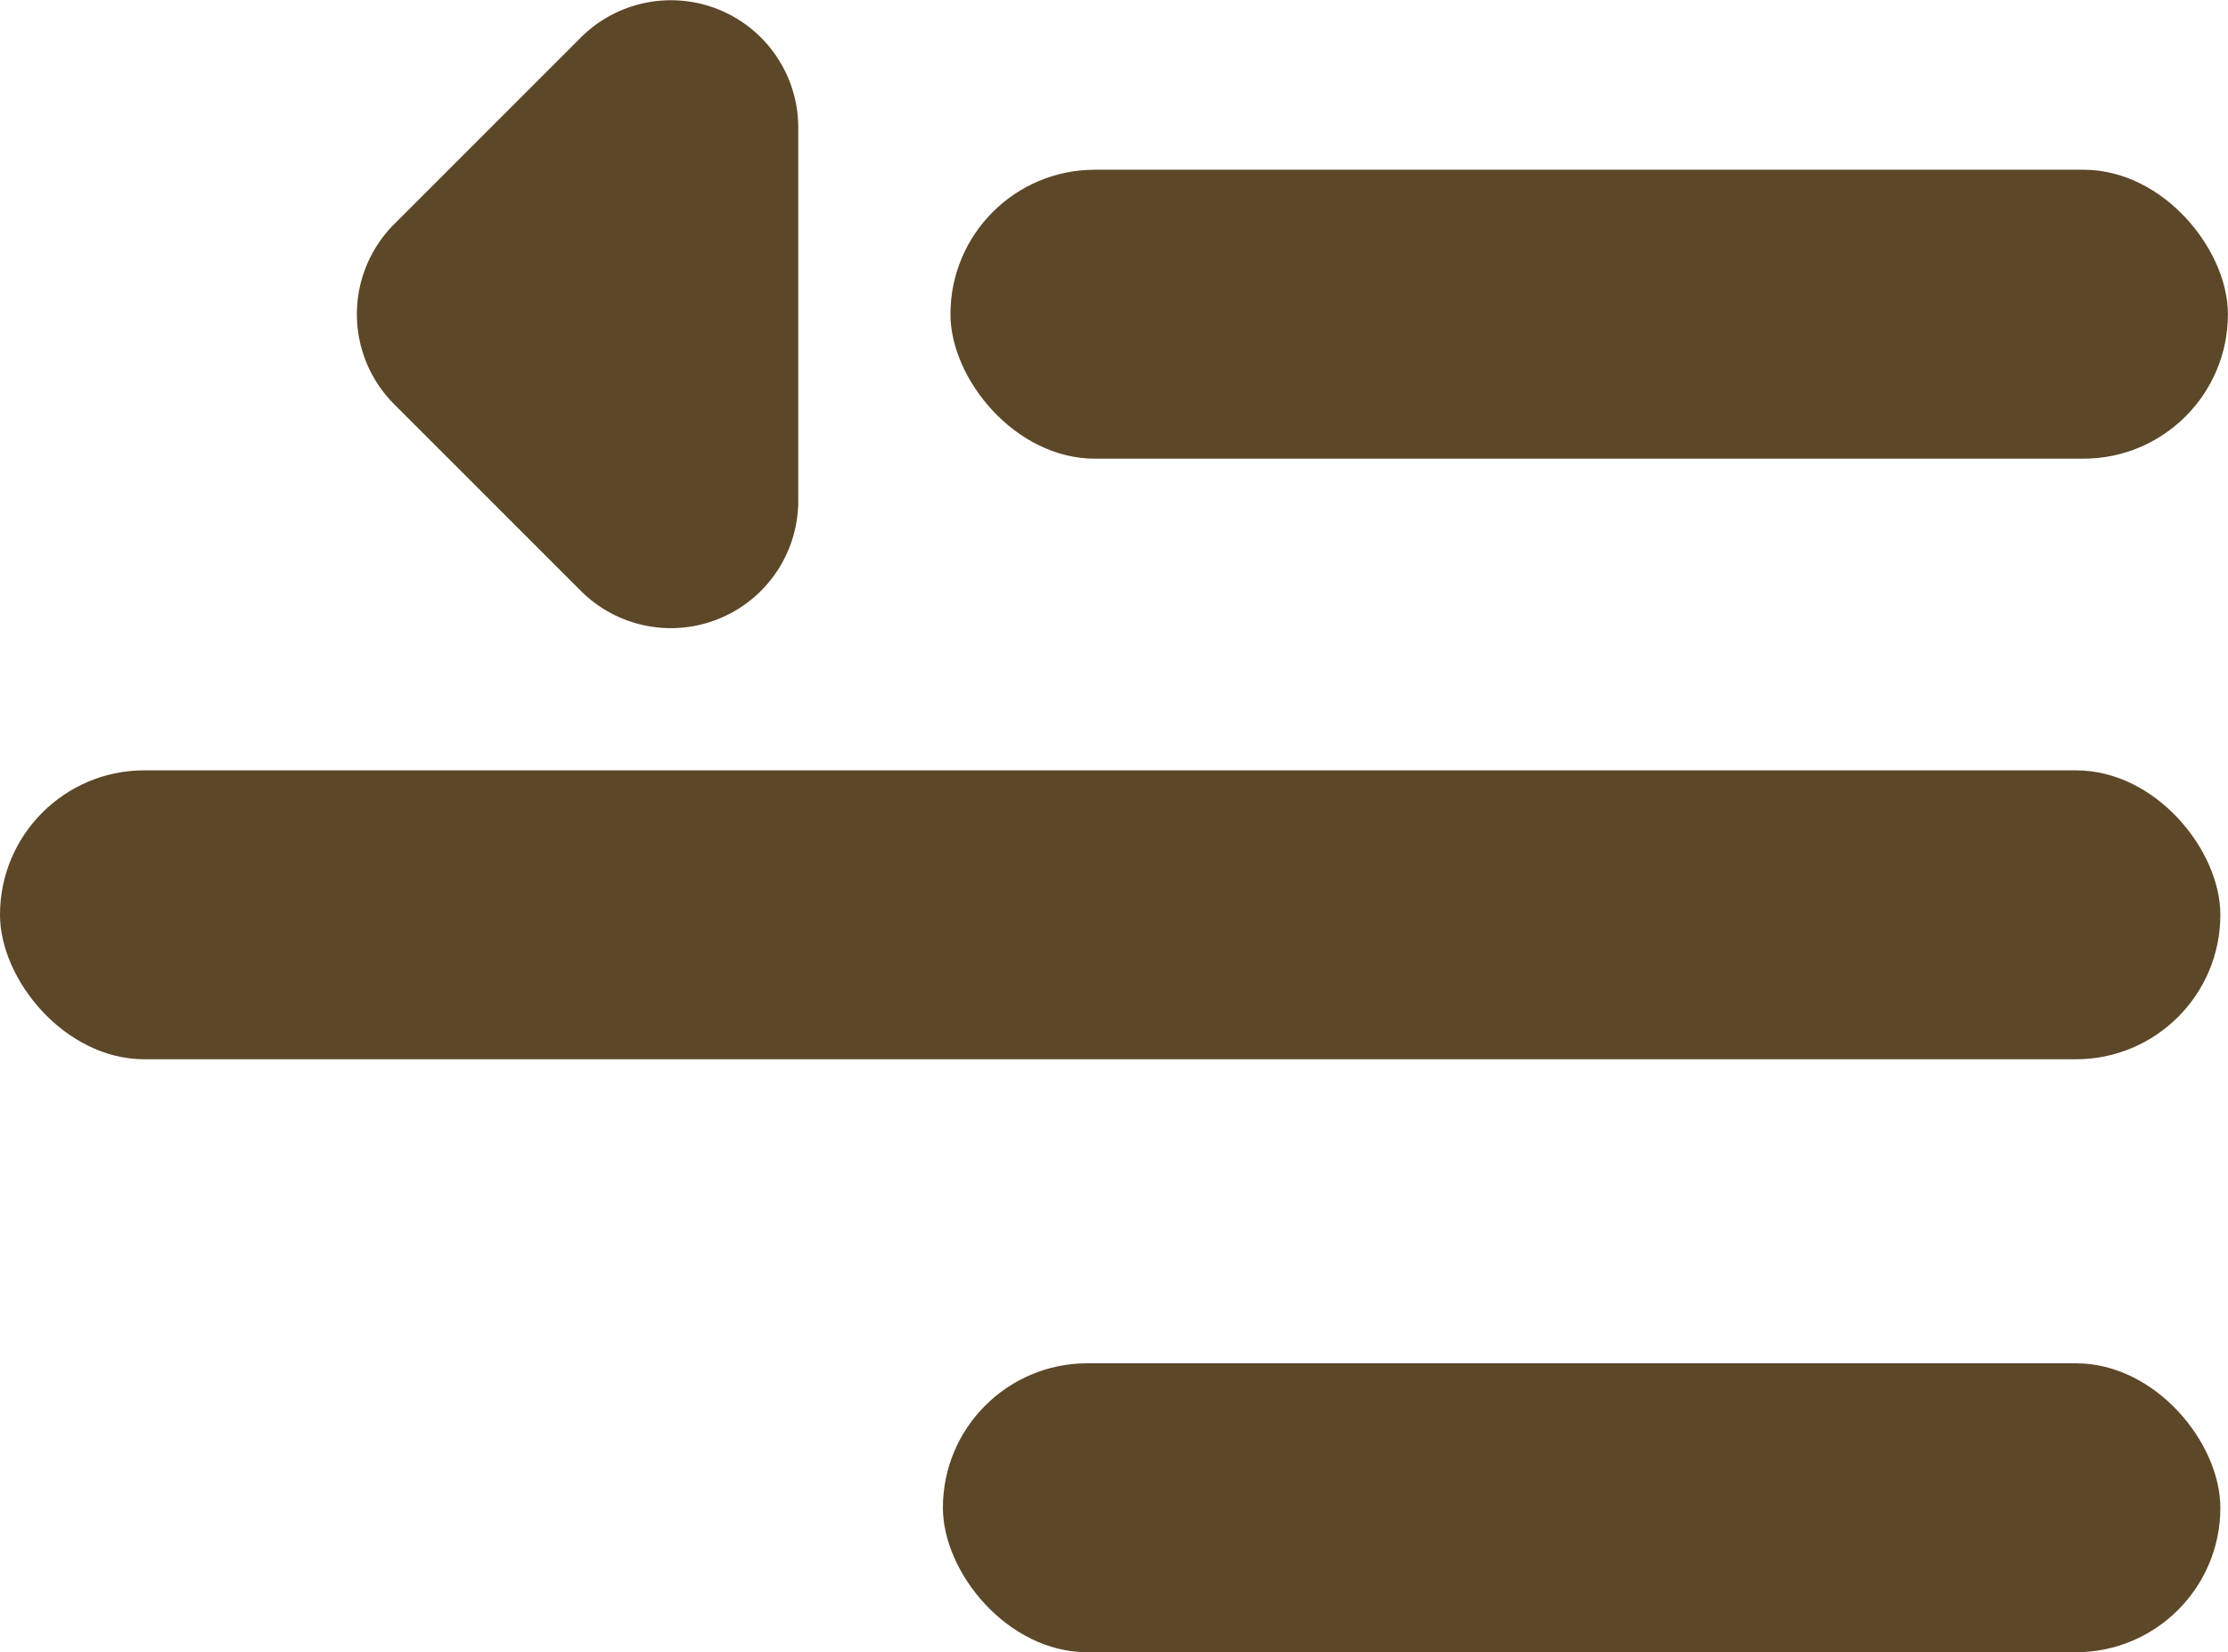 <svg xmlns="http://www.w3.org/2000/svg" width="22.443" height="16.646" viewBox="0 0 22.443 16.646">
  <g id="Group_15290" data-name="Group 15290" transform="translate(0)">
    <rect id="Rectangle_3284" data-name="Rectangle 3284" width="12.868" height="2.911" rx="1.455" transform="translate(9.574 1.71)" fill="#5c4728"/>
    <rect id="Rectangle_3285" data-name="Rectangle 3285" width="22.366" height="2.911" rx="1.455" transform="translate(0 7.761)" fill="#5c4728"/>
    <rect id="Rectangle_3286" data-name="Rectangle 3286" width="12.868" height="2.911" rx="1.455" transform="translate(9.498 13.735)" fill="#5c4728"/>
    <path id="Path_44822" data-name="Path 44822" d="M-3593.044,708.384v-3.758a1.283,1.283,0,0,0-2.191-.907l-1.879,1.879a1.283,1.283,0,0,0,0,1.815l1.879,1.879A1.283,1.283,0,0,0-3593.044,708.384Z" transform="translate(3601.085 -703.34)" fill="#5c4728"/>
  </g>
</svg>
